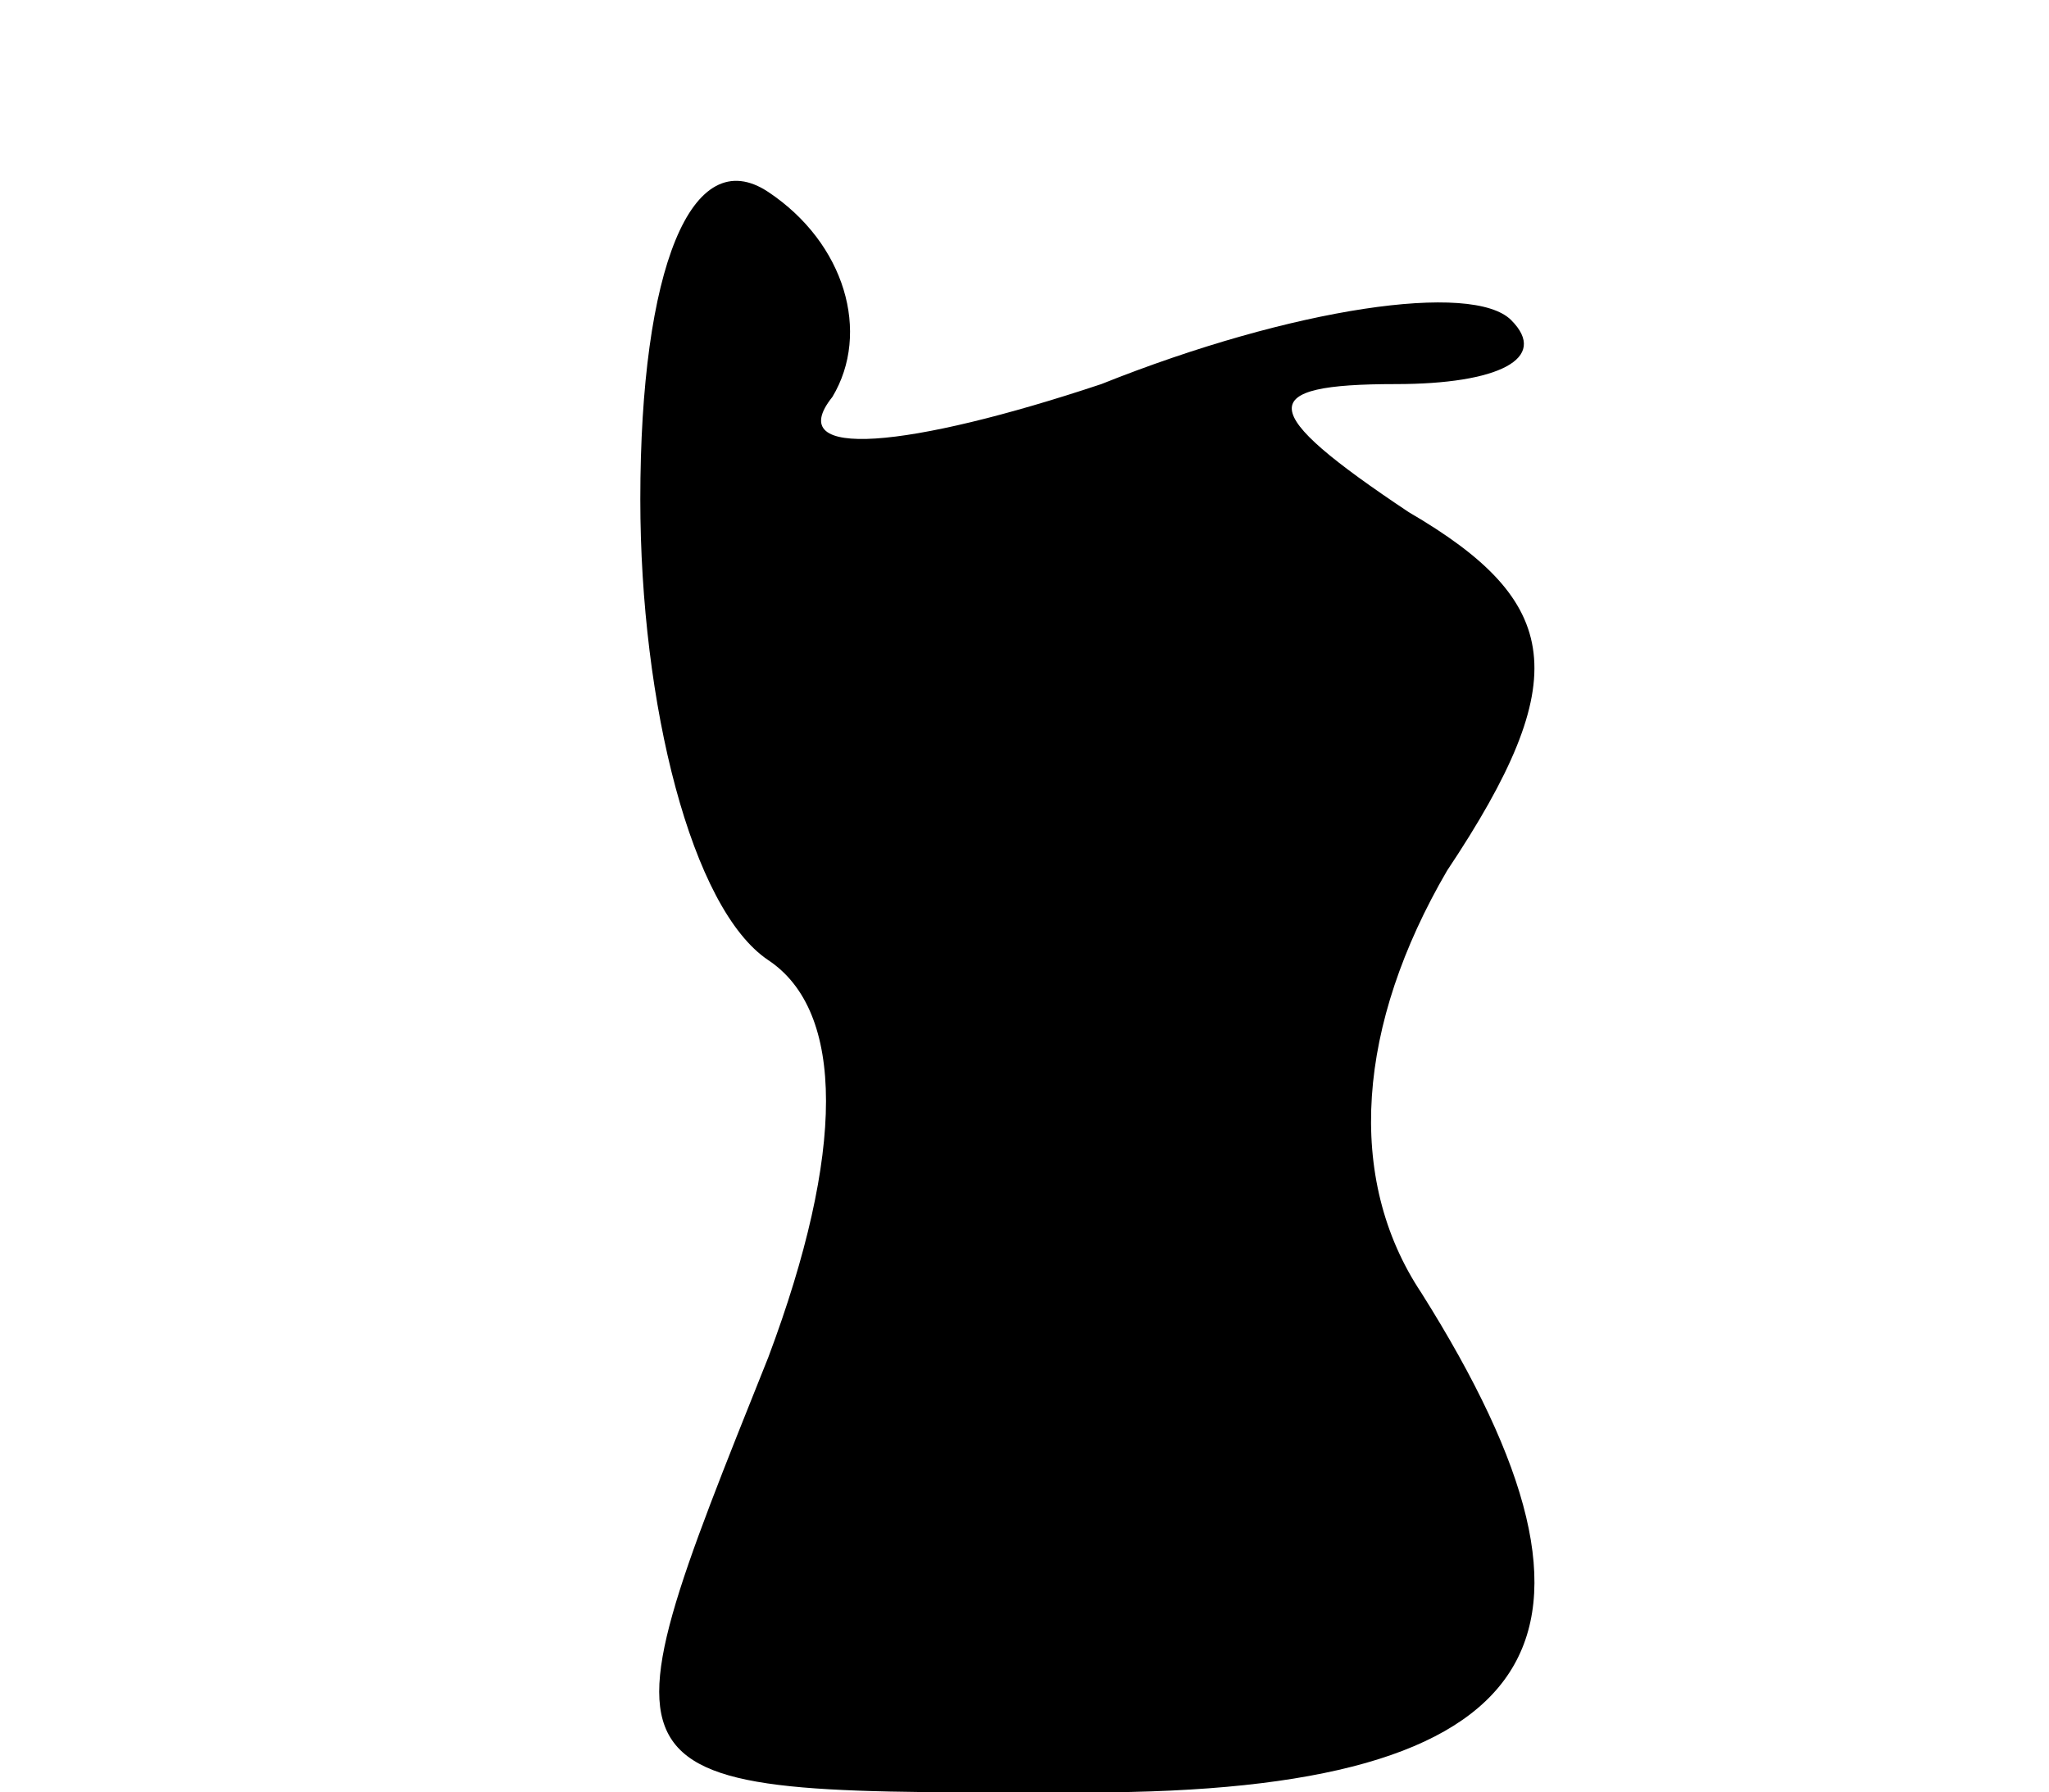 <?xml version="1.0" standalone="no"?>
<!DOCTYPE svg PUBLIC "-//W3C//DTD SVG 20010904//EN"
 "http://www.w3.org/TR/2001/REC-SVG-20010904/DTD/svg10.dtd">
<svg version="1.0" xmlns="http://www.w3.org/2000/svg"
 width="16pt" height="14pt" viewBox="0 0 16 14"
 preserveAspectRatio="xMidYMid meet">

<g transform="translate(0,14) scale(0.1,-0.1)"
fill="#000000" stroke="none">
<path d="M50 101 c0 -16 4 -32 10 -36 6 -4 6 -15 0 -31 -14 -35 -14 -34 25
-34 36 0 43 12 26 39 -6 9 -5 21 2 33 10 15 9 21 -3 28 -12 8 -12 10 -1 10 8
0 12 2 9 5 -3 3 -17 1 -32 -5 -15 -5 -25 -6 -21 -1 3 5 1 12 -5 16 -6 4 -10
-6 -10 -24z"/>
</g>
</svg>
